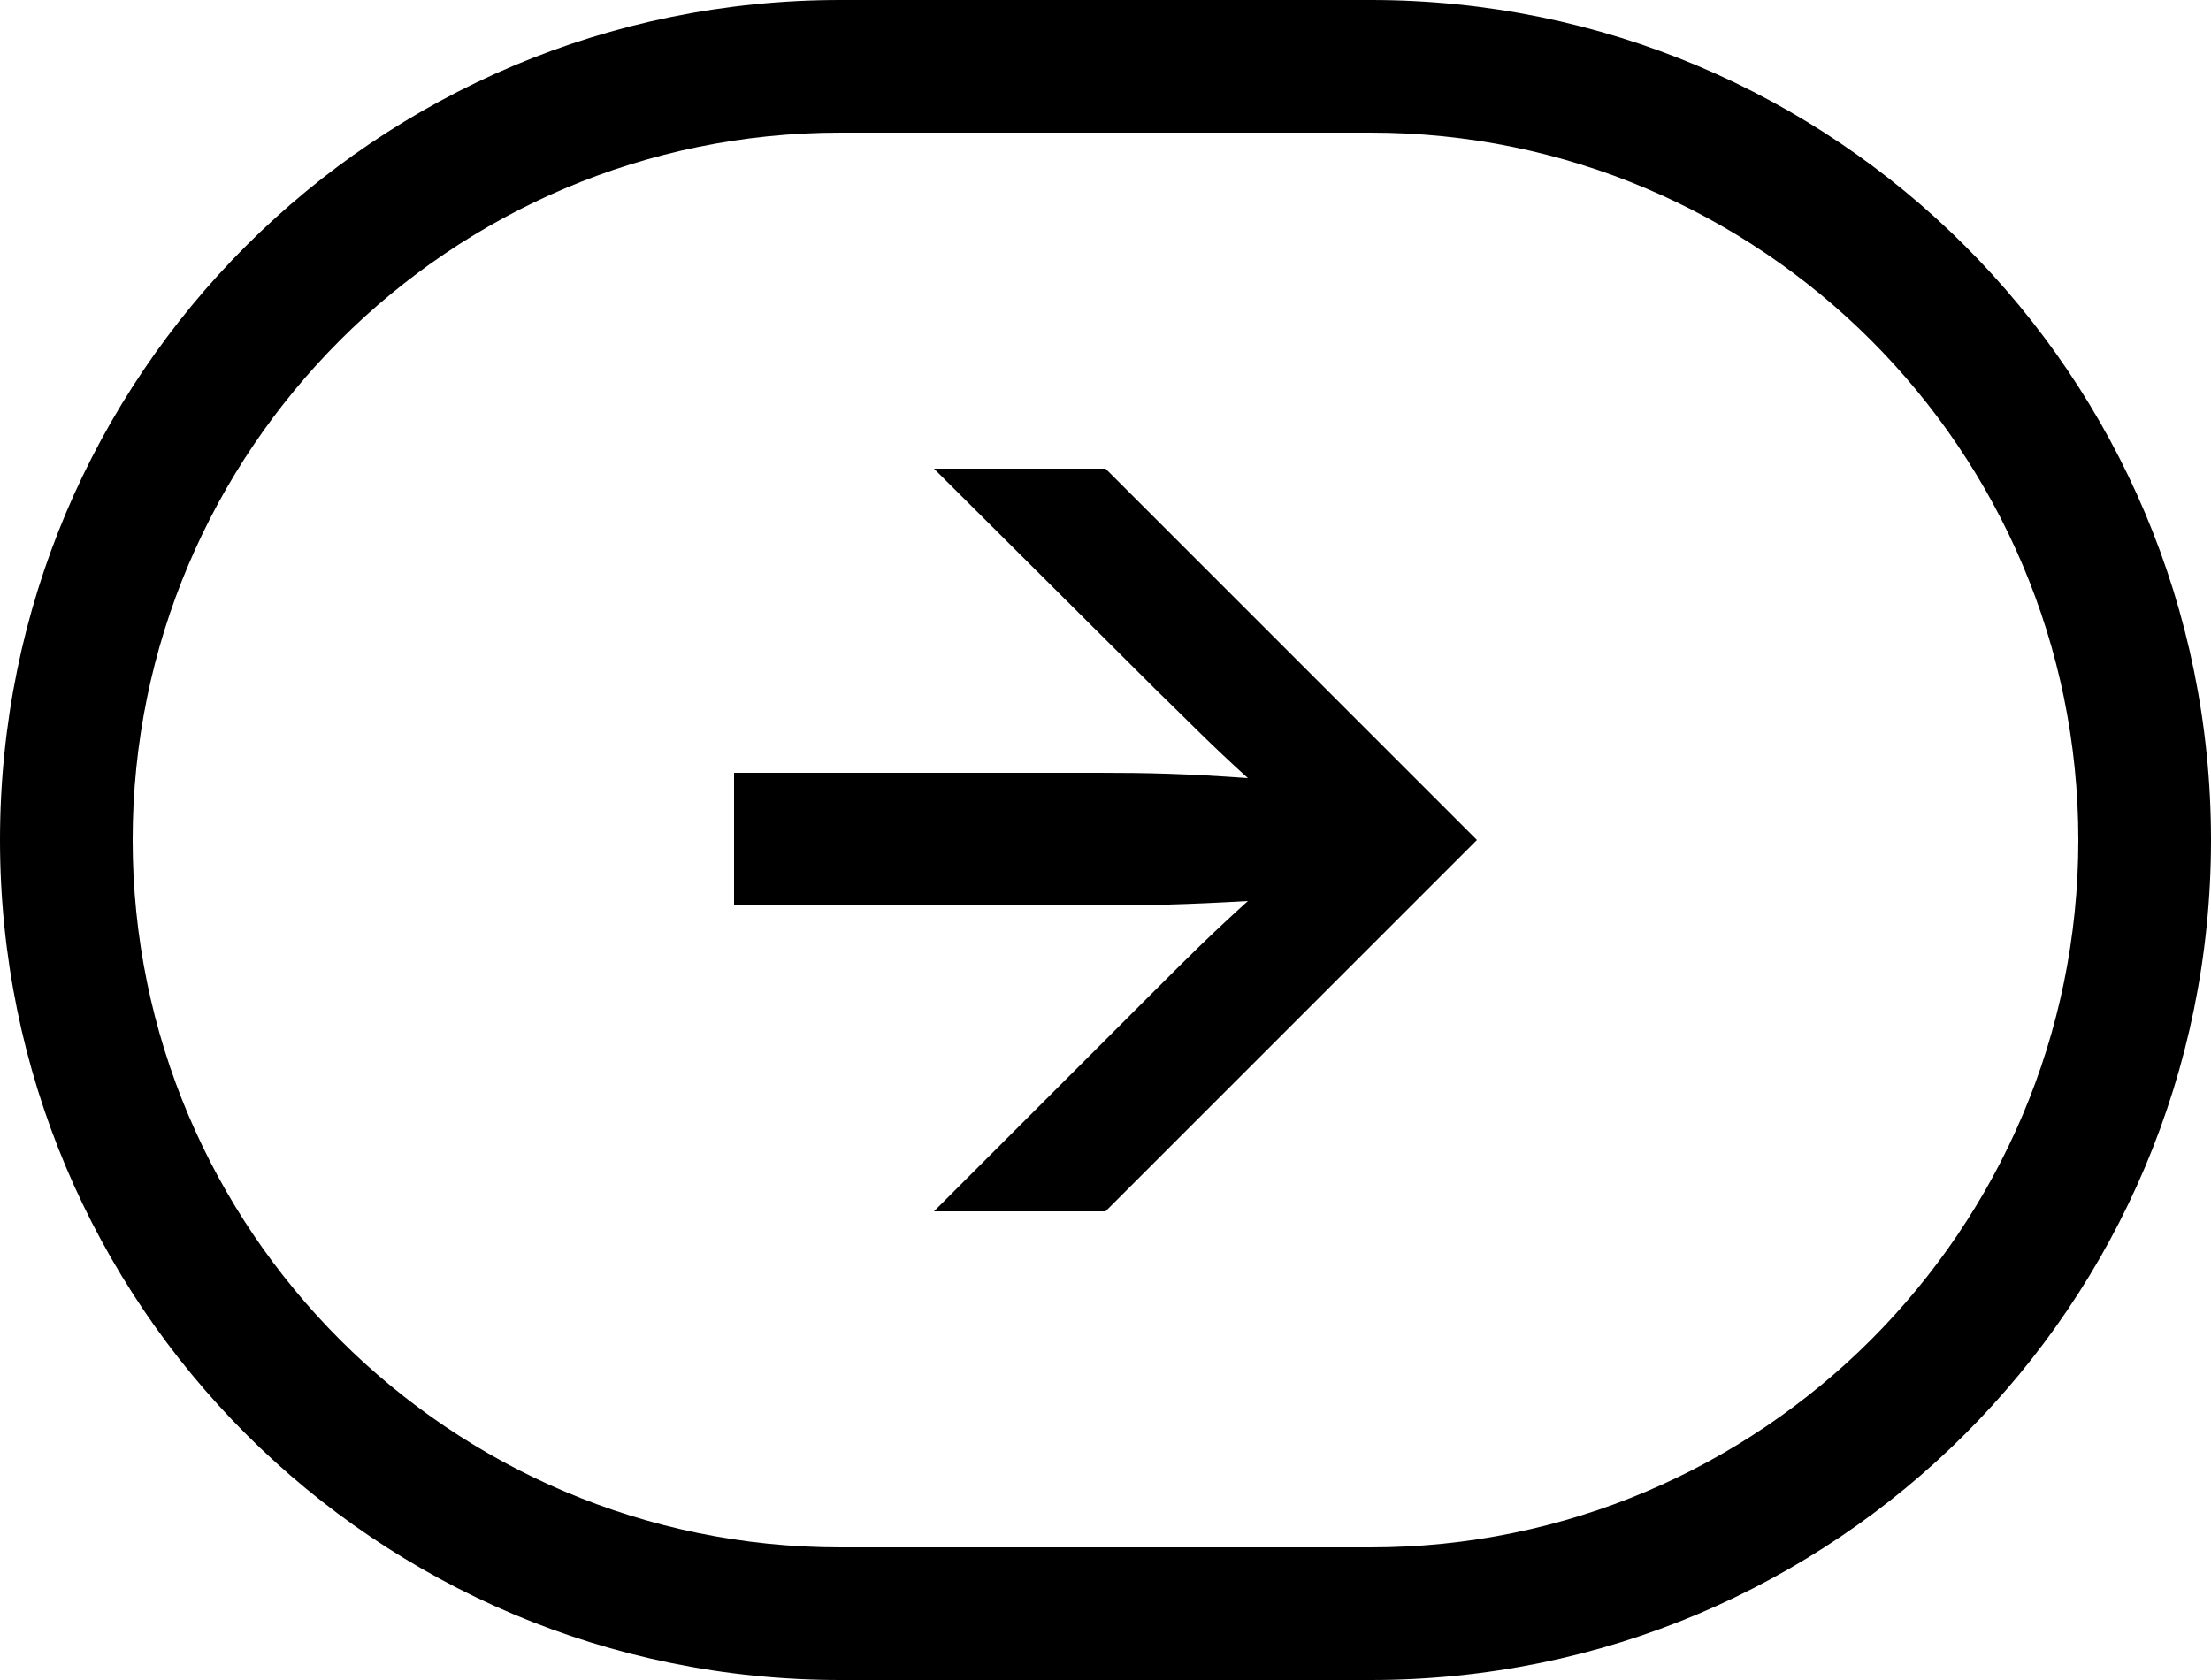<?xml version="1.0" encoding="utf-8"?>
<!-- Generator: Adobe Illustrator 25.4.1, SVG Export Plug-In . SVG Version: 6.00 Build 0)  -->
<svg version="1.1" id="Layer_1" xmlns="http://www.w3.org/2000/svg" xmlns:xlink="http://www.w3.org/1999/xlink" x="0px" y="0px"
	 viewBox="0 0 25 19" style="enable-background:new 0 0 25 19;" xml:space="preserve">
<path d="M12.43,8.74c0.55,0,0.98,0.01,1.68,0.06c-0.42-0.38-0.68-0.65-1.04-1L10.56,5.3h1.94l4.2,4.2l-4.2,4.2h-1.94l2.51-2.51
	c0.36-0.36,0.62-0.62,1.04-1c-0.7,0.04-1.13,0.05-1.68,0.05H8.3v-1.5H12.43z"/>
<g>
	<path d="M15.5,1.5c4.41,0,8,3.59,8,8s-3.59,8-8,8h-6c-4.41,0-8-3.59-8-8c0-4.41,3.59-8,8-8H15.5 M15.5,0h-6C4.25,0,0,4.25,0,9.5v0
		C0,14.75,4.25,19,9.5,19h6c5.25,0,9.5-4.25,9.5-9.5v0C25,4.25,20.75,0,15.5,0L15.5,0z"/>
</g>
</svg>
